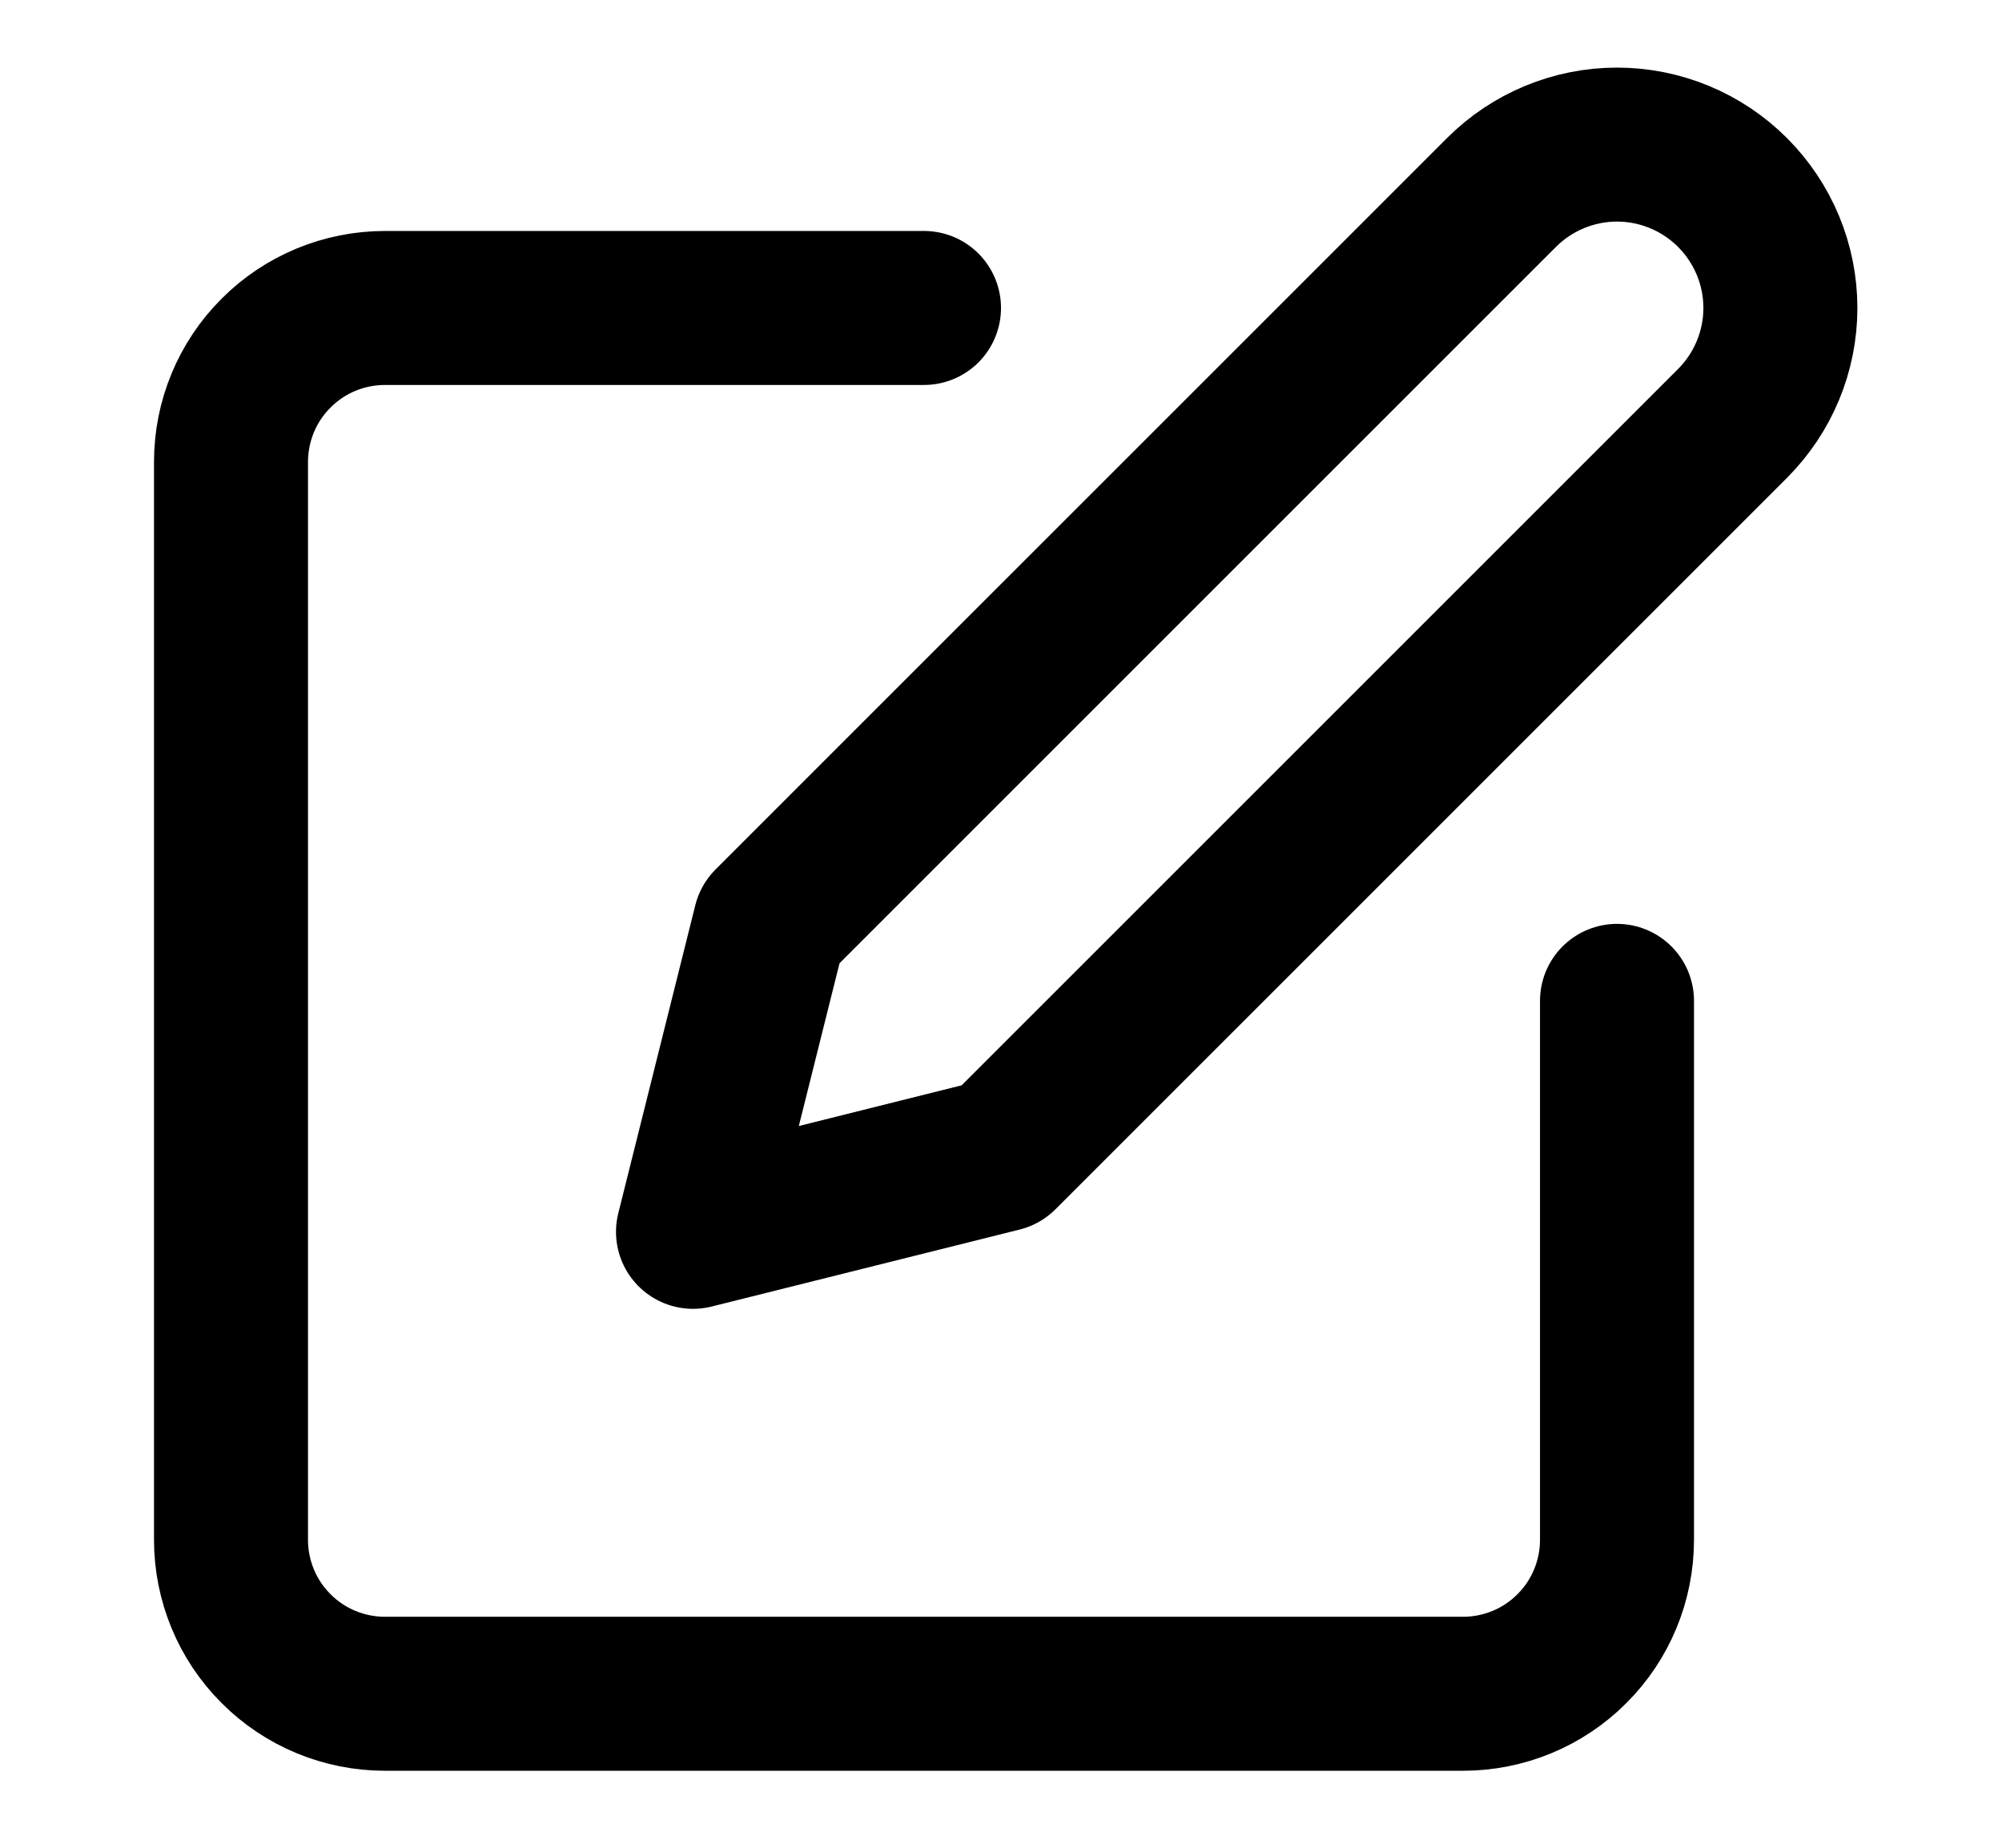 <svg width="13" height="12" viewBox="0 0 13 12" fill="none" xmlns="http://www.w3.org/2000/svg">
<g clip-path="url(#clip0_641_1602)">
<path d="M6 2H2.5C2.235 2 1.98 2.105 1.793 2.293C1.605 2.48 1.5 2.735 1.5 3V10C1.5 10.265 1.605 10.52 1.793 10.707C1.98 10.895 2.235 11 2.5 11H9.5C9.765 11 10.02 10.895 10.207 10.707C10.395 10.52 10.5 10.265 10.5 10V6.5" stroke="black" stroke-linecap="round" stroke-linejoin="round"/>
<path d="M9.75 1.25C9.949 1.051 10.219 0.939 10.5 0.939C10.781 0.939 11.051 1.051 11.25 1.25C11.449 1.449 11.561 1.719 11.561 2C11.561 2.281 11.449 2.551 11.25 2.75L6.5 7.5L4.5 8L5 6L9.75 1.25Z" stroke="black" stroke-linecap="round" stroke-linejoin="round"/>
</g>
<defs>
<clipPath id="clip0_641_1602">
<rect width="12" height="12" fill="white" transform="translate(0.5)"/>
</clipPath>
</defs>
</svg>
